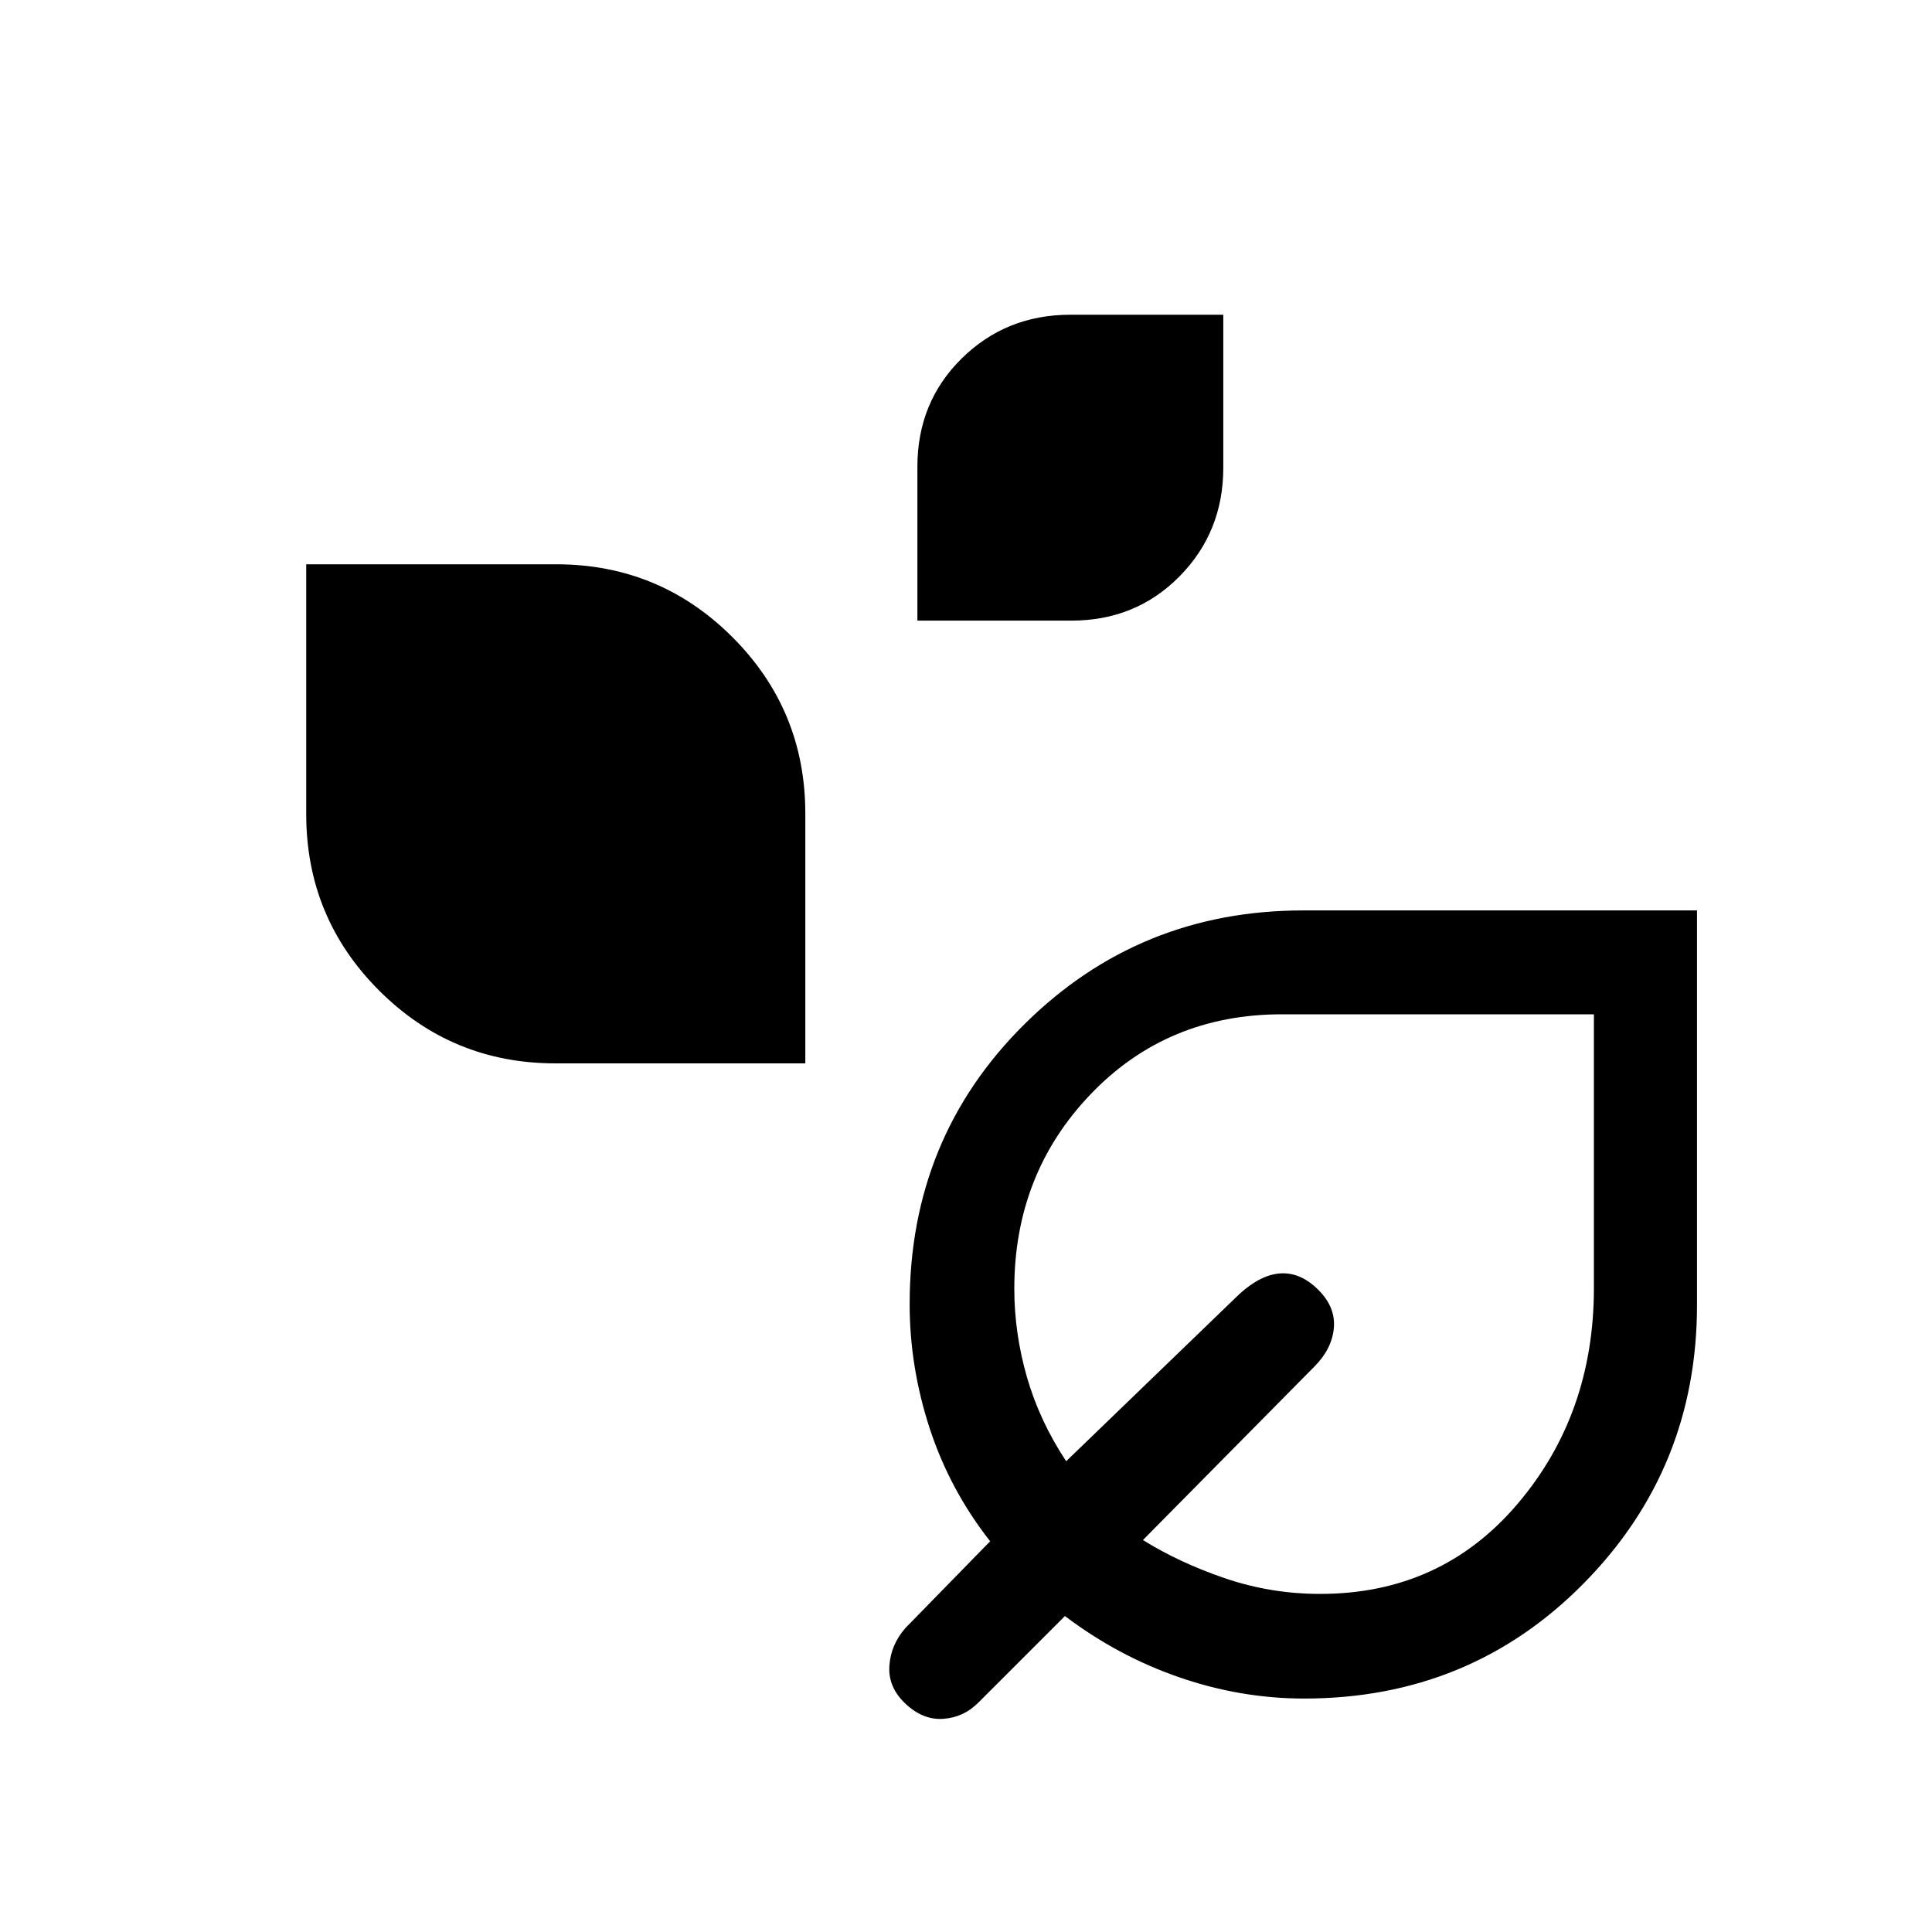 <svg xmlns="http://www.w3.org/2000/svg" height="20" viewBox="0 -960 960 960" width="20"><path d="M455.848-651.614v-76.477q0-32.121 22.039-53.82 22.04-21.7 53.959-21.7h75.999v75.999q0 31.919-21.7 53.959-21.699 22.039-53.82 22.039h-76.477ZM276.009-431.615q-51.432 0-87.642-36.21-36.209-36.209-36.209-87.641v-124.146h124.146q51.432 0 87.642 36.209 36.209 36.209 36.209 87.641v124.147H276.009ZM648-116.001q-31.364 0-61.874-10.5t-56.972-30.5l-43.078 43.077q-7.307 7.308-17.384 8-10.076.693-18.768-7.5-8.693-8.192-8-18.768.692-10.577 8-18.884l42.077-43.078q-20-25.462-30-55.972t-10-61.874q0-82.541 57.036-139.077 57.035-56.537 138.514-56.537h195.678v196.061q0 81.353-56.424 138.452-56.424 57.1-138.805 57.1ZM656-168q60 0 98-44.65T792-320v-136H637q-57 0-95 39.639-38 39.64-38 96.754 0 21.915 6.231 43.723t19.539 41.962l86.154-83.154q10.692-9.693 20.576-10.193t18.576 8.193q8.693 8.692 7.693 19.076t-9.693 19.076l-85.154 86.154q18.154 11.308 40.872 19.039Q631.512-168 656-168Zm-12-145Z"/></svg>